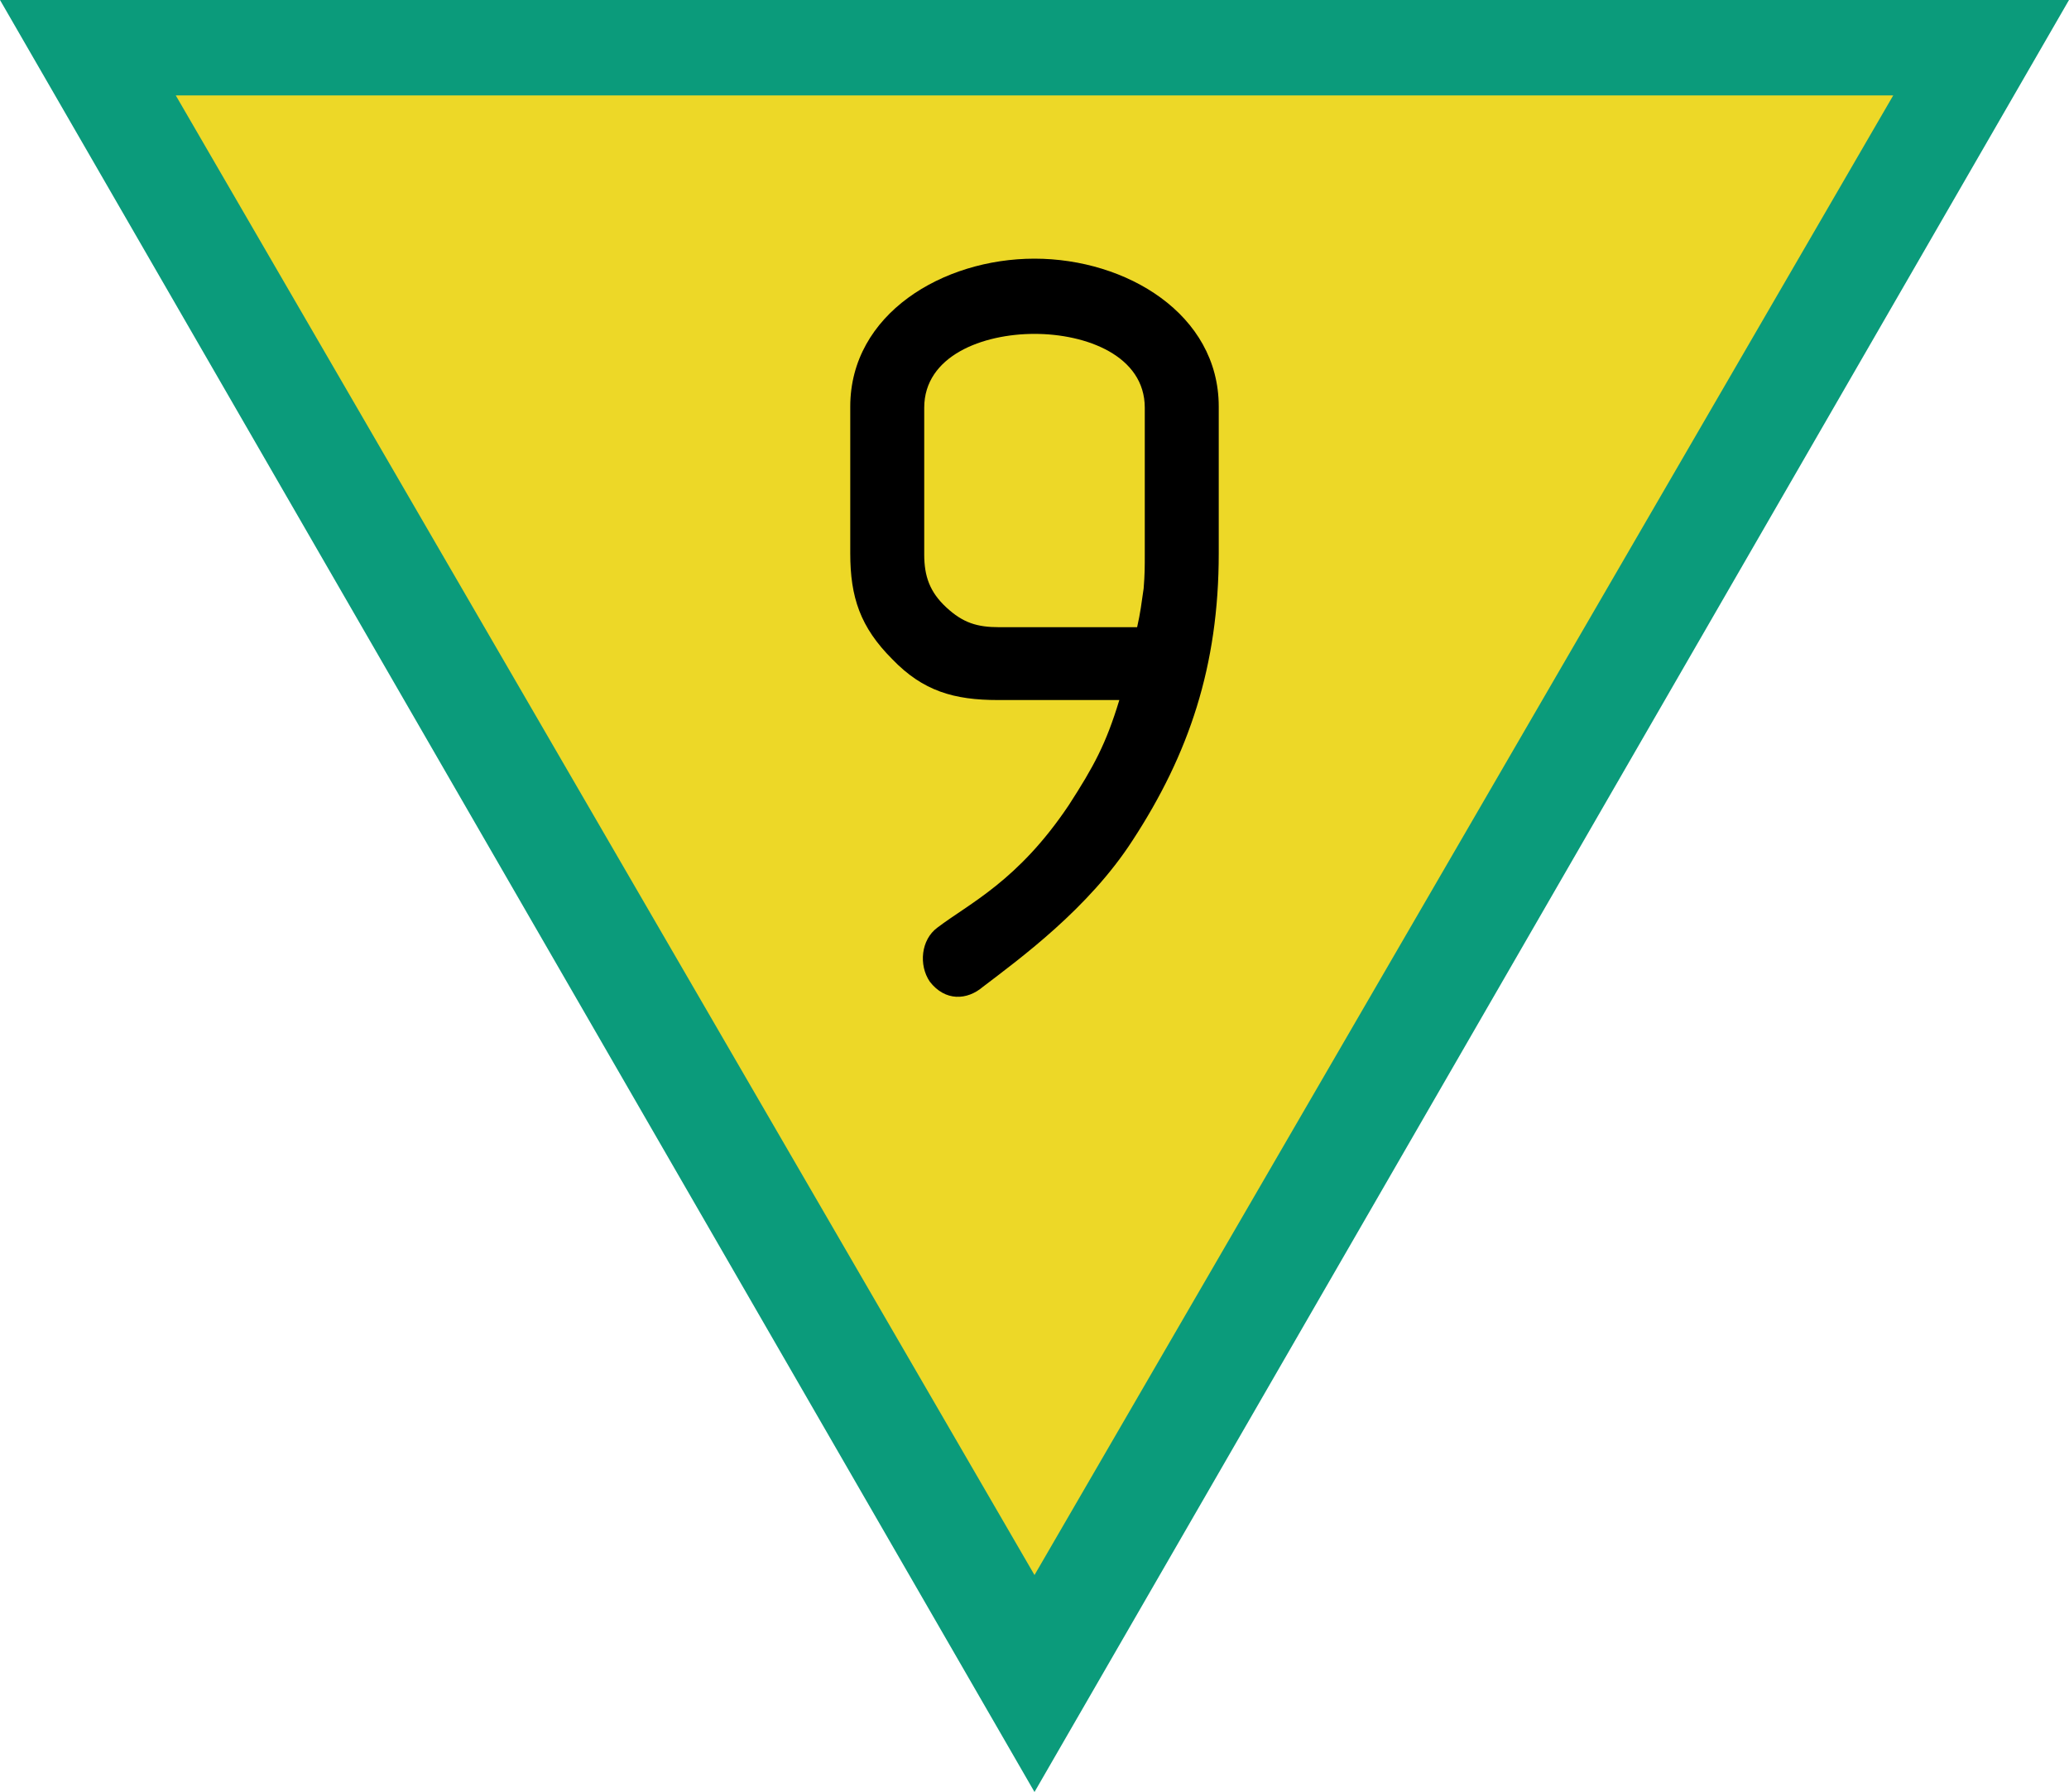 <?xml version="1.0" encoding="UTF-8"?>
<svg xmlns="http://www.w3.org/2000/svg" xmlns:xlink="http://www.w3.org/1999/xlink" width="20" height="17.321" viewBox="0 0 20 17.321">
<path fill-rule="nonzero" fill="rgb(4.314%, 60.784%, 48.235%)" fill-opacity="1" d="M 20 0 L 0 0 L 10 17.32 Z M 20 0 "/>
<path fill-rule="nonzero" fill="rgb(92.941%, 84.706%, 15.294%)" fill-opacity="1" d="M 18.301 0.922 L 1.699 0.922 L 10 15.223 Z M 18.301 0.922 "/>
<path fill-rule="evenodd" fill="rgb(0%, 0%, 0%)" fill-opacity="1" d="M 11.781 5.348 L 11.781 3.93 C 11.781 3.035 10.887 2.5 10 2.5 C 9.113 2.5 8.219 3.035 8.219 3.93 L 8.219 5.348 C 8.219 5.773 8.316 6.062 8.625 6.371 C 8.922 6.68 9.223 6.766 9.648 6.766 L 10.82 6.766 C 10.691 7.191 10.574 7.406 10.332 7.781 C 9.84 8.516 9.371 8.73 9.062 8.965 C 8.902 9.082 8.879 9.328 8.988 9.488 C 9.137 9.68 9.348 9.668 9.5 9.539 C 9.863 9.262 10.523 8.781 10.949 8.121 C 11.492 7.289 11.781 6.438 11.781 5.348 Z M 11.066 5.348 C 11.066 5.488 11.066 5.551 11.055 5.688 C 11.035 5.828 11.023 5.926 10.992 6.062 L 9.66 6.062 C 9.445 6.062 9.309 6.02 9.148 5.871 C 8.988 5.723 8.934 5.57 8.934 5.359 L 8.934 3.941 C 8.934 3.438 9.5 3.227 10 3.227 C 10.5 3.227 11.066 3.438 11.066 3.941 Z M 11.066 5.348 "/>
</svg>
